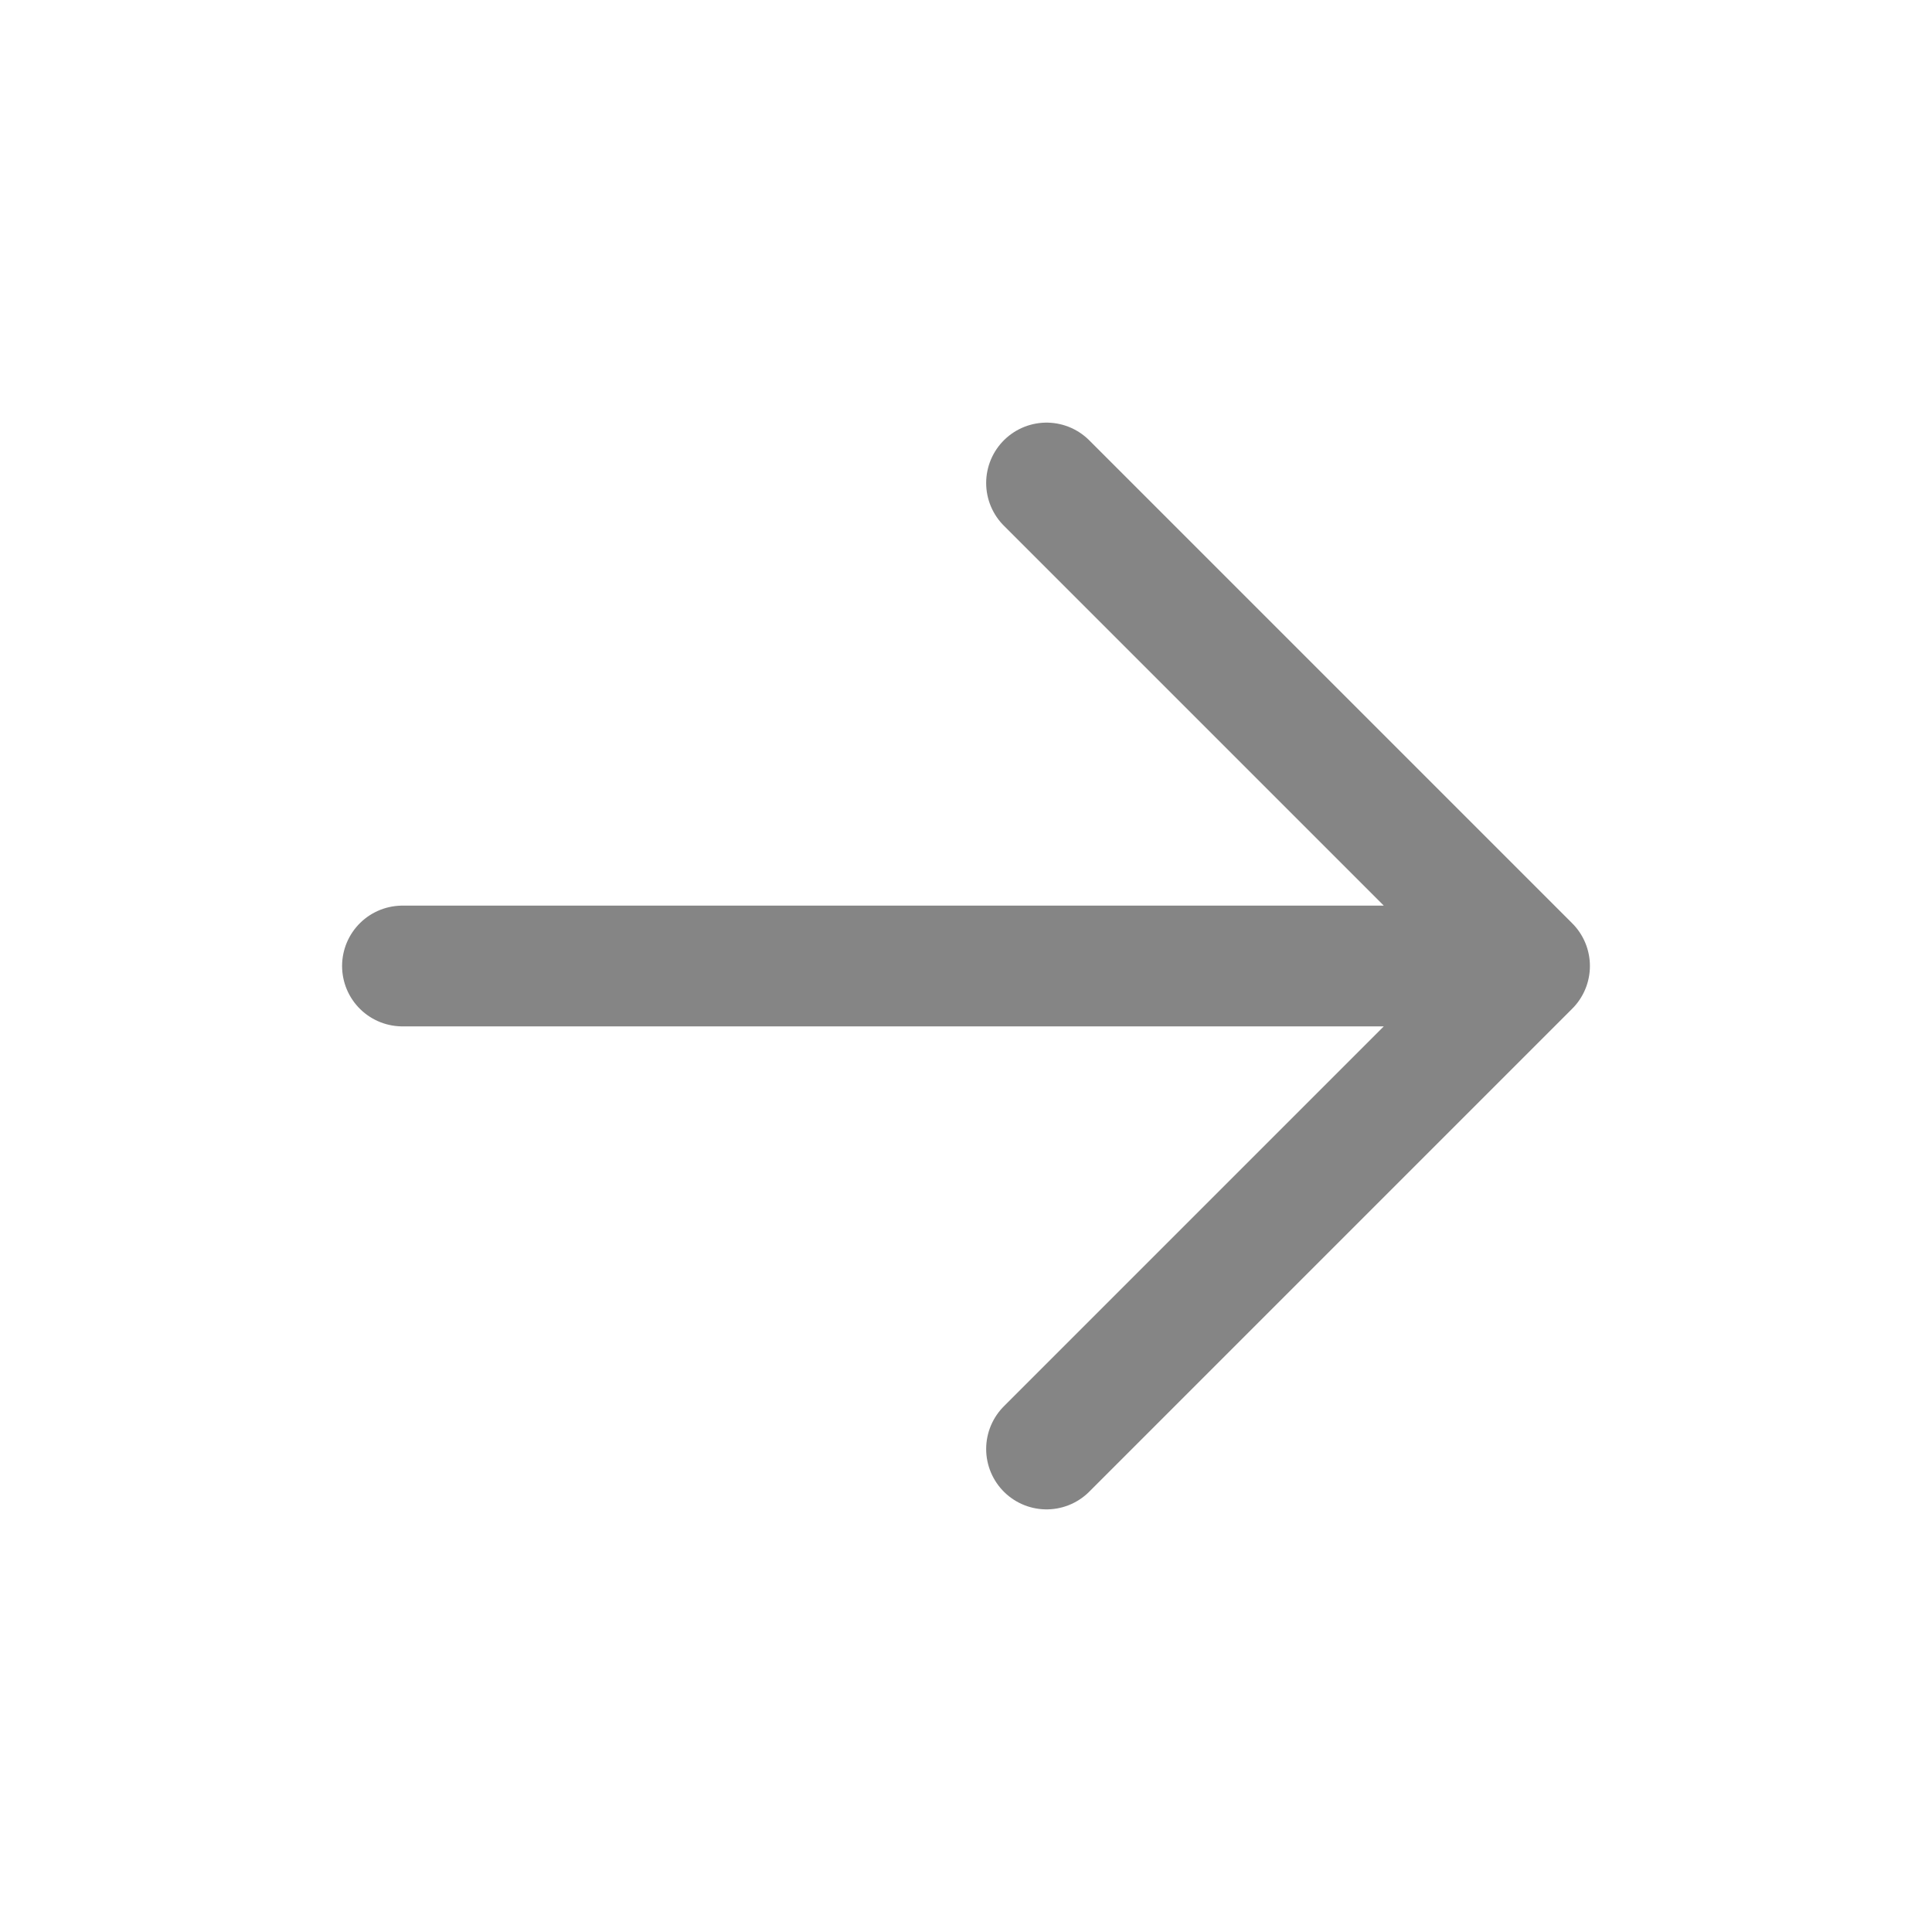 
<svg width='16' height='16' viewBox='0 0 16 16' fill='none' xmlns='http://www.w3.org/2000/svg'><path d='M3.333 8H12.667M12.667 8L8.667 12M12.667 8L8.667 4' stroke='#858585' stroke-linecap='round' stroke-linejoin='round'/></svg>
